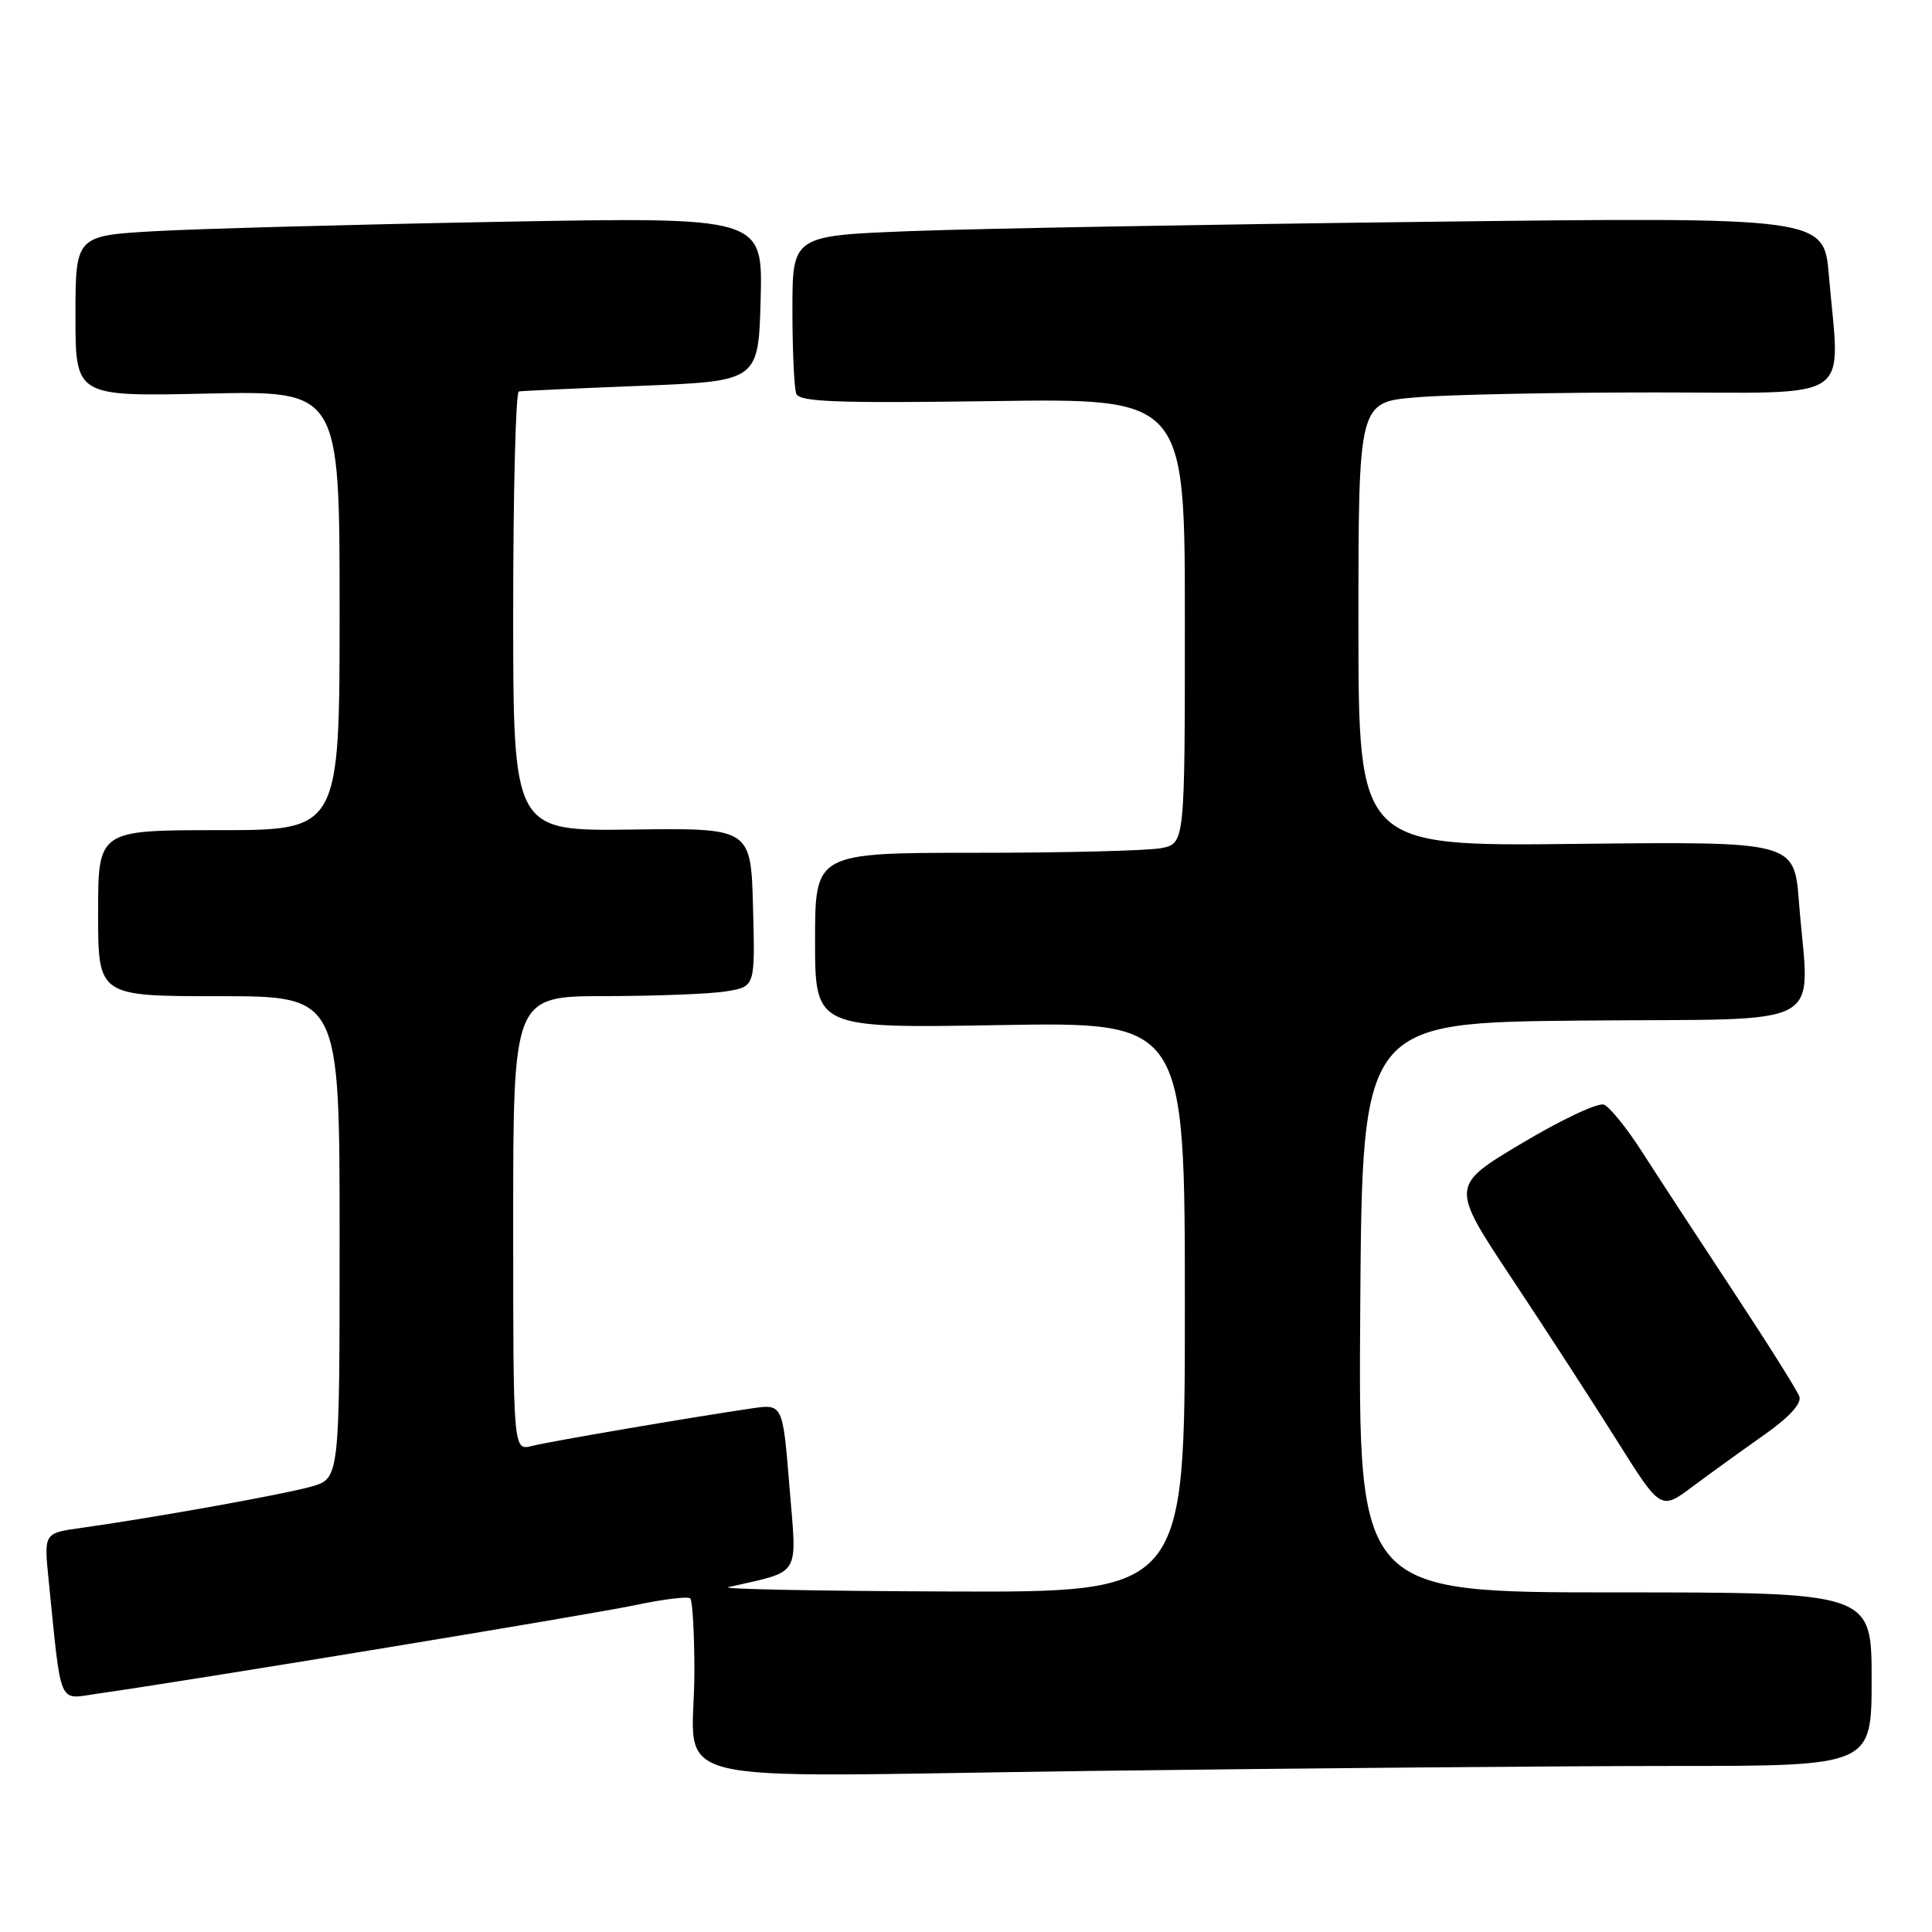 <?xml version="1.0" encoding="UTF-8" standalone="no"?>
<!DOCTYPE svg PUBLIC "-//W3C//DTD SVG 1.1//EN" "http://www.w3.org/Graphics/SVG/1.1/DTD/svg11.dtd" >
<svg xmlns="http://www.w3.org/2000/svg" xmlns:xlink="http://www.w3.org/1999/xlink" version="1.1" viewBox="0 0 256 256">
 <g >
 <path fill="currentColor"
d=" M 221.66 234.00 C 248.00 234.00 248.00 234.00 248.00 222.50 C 248.00 211.00 248.00 211.00 213.99 211.00 C 179.98 211.00 179.98 211.00 180.24 173.25 C 180.50 135.50 180.50 135.50 209.75 135.23 C 243.00 134.93 239.71 136.74 238.37 119.50 C 237.74 111.50 237.74 111.50 208.87 111.82 C 180.00 112.14 180.00 112.14 180.00 82.72 C 180.00 53.29 180.00 53.29 187.65 52.65 C 191.86 52.29 206.03 52.00 219.15 52.00 C 246.22 52.00 243.79 53.62 242.34 36.53 C 241.69 28.76 241.69 28.76 189.09 29.39 C 160.17 29.74 129.41 30.29 120.75 30.62 C 105.00 31.23 105.00 31.23 105.00 41.03 C 105.00 46.42 105.23 51.44 105.51 52.17 C 105.93 53.26 110.90 53.44 131.51 53.15 C 157.00 52.78 157.00 52.78 157.00 82.26 C 157.00 111.75 157.00 111.75 153.88 112.38 C 152.16 112.72 141.13 113.00 129.38 113.00 C 108.00 113.00 108.00 113.00 108.00 124.62 C 108.00 136.25 108.00 136.25 132.50 135.83 C 157.00 135.41 157.00 135.41 157.00 173.21 C 157.00 211.00 157.00 211.00 125.75 210.88 C 108.56 210.82 95.40 210.56 96.50 210.31 C 106.29 208.06 105.60 209.18 104.61 197.04 C 103.72 186.02 103.72 186.02 99.61 186.62 C 91.46 187.82 72.89 190.99 70.47 191.60 C 68.00 192.22 68.00 192.22 68.00 162.11 C 68.00 132.00 68.00 132.00 80.25 131.99 C 86.99 131.98 94.20 131.70 96.28 131.35 C 100.06 130.73 100.06 130.73 99.78 120.22 C 99.50 109.71 99.50 109.71 83.75 109.92 C 68.00 110.13 68.00 110.13 68.00 81.06 C 68.00 65.08 68.34 51.94 68.75 51.87 C 69.16 51.79 76.47 51.46 85.00 51.12 C 100.50 50.50 100.50 50.50 100.79 39.63 C 101.07 28.75 101.07 28.75 66.29 29.39 C 47.15 29.74 26.66 30.30 20.75 30.62 C 10.00 31.22 10.00 31.22 10.00 41.88 C 10.00 52.54 10.00 52.54 27.50 52.15 C 45.00 51.77 45.00 51.77 45.00 80.89 C 45.00 110.00 45.00 110.00 29.00 110.00 C 13.00 110.00 13.00 110.00 13.00 121.00 C 13.00 132.00 13.00 132.00 29.00 132.00 C 45.00 132.00 45.00 132.00 45.00 163.95 C 45.00 195.91 45.00 195.91 41.25 196.98 C 37.62 198.01 20.56 201.08 10.66 202.47 C 5.82 203.15 5.82 203.15 6.44 209.32 C 8.17 226.42 7.64 225.17 12.85 224.43 C 25.32 222.66 78.31 213.93 84.21 212.68 C 87.91 211.90 91.17 211.50 91.46 211.80 C 91.76 212.09 92.01 216.42 92.01 221.42 C 92.04 237.10 85.42 235.43 144.32 234.66 C 172.38 234.30 207.18 234.00 221.66 234.00 Z  M 233.72 190.16 C 237.08 187.80 238.75 185.98 238.42 185.04 C 238.13 184.23 234.17 177.93 229.62 171.04 C 225.07 164.14 219.67 155.89 217.63 152.70 C 215.59 149.51 213.29 146.66 212.52 146.37 C 211.75 146.07 206.86 148.38 201.65 151.49 C 192.18 157.14 192.18 157.14 200.34 169.43 C 204.83 176.19 211.10 185.86 214.28 190.93 C 220.06 200.13 220.06 200.13 224.28 196.98 C 226.60 195.24 230.85 192.18 233.72 190.16 Z "/>
</g>
</svg>